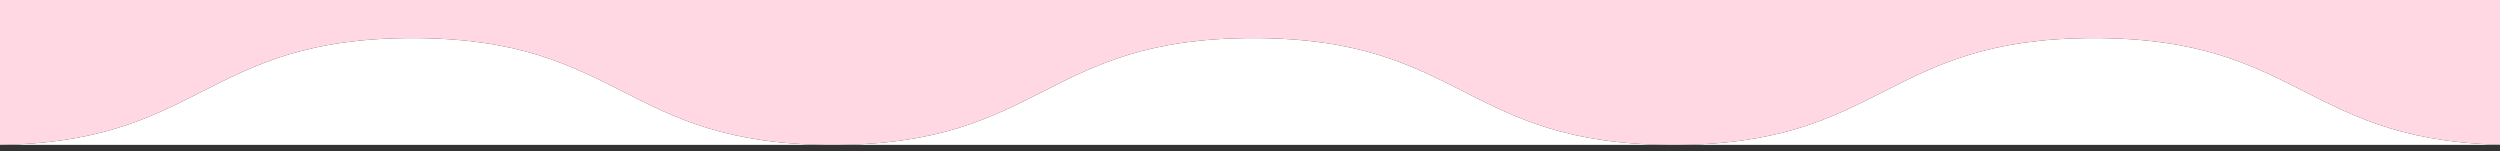 <?xml version="1.0" encoding="UTF-8" standalone="no"?>
<!-- Generator: Adobe Illustrator 25.2.1, SVG Export Plug-In . SVG Version: 6.00 Build 0)  -->

<svg
   version="1.1"
   id="Capa_1"
   x="0px"
   y="0px"
   viewBox="0 0 600 36.29"
   style="enable-background:new 0 0 600 36.29;"
   xml:space="preserve"
   sodipodi:docname="banner.svg"
   inkscape:version="1.1.2 (0a00cf5339, 2022-02-04)"
   xmlns:inkscape="http://www.inkscape.org/namespaces/inkscape"
   xmlns:sodipodi="http://sodipodi.sourceforge.net/DTD/sodipodi-0.dtd"
   xmlns="http://www.w3.org/2000/svg"
   xmlns:svg="http://www.w3.org/2000/svg"><rect x="0" y="0" width="600" height="36.29" fill="#333333" stroke="none"/><defs
   id="defs13" /><sodipodi:namedview
   id="namedview11"
   pagecolor="#ffffff"
   bordercolor="#666666"
   borderopacity="1.0"
   inkscape:pageshadow="2"
   inkscape:pageopacity="0.0"
   inkscape:pagecheckerboard="0"
   showgrid="false"
   inkscape:zoom="1.3435029"
   inkscape:cx="344.62151"
   inkscape:cy="15.630781"
   inkscape:window-width="1366"
   inkscape:window-height="696"
   inkscape:window-x="0"
   inkscape:window-y="0"
   inkscape:window-maximized="1"
   inkscape:current-layer="Capa_1" />
<style
   type="text/css"
   id="style2">
	.st0{fill:#FFFFFF;}
	.st1{fill:#FFD8E3;}
</style>
<g
   id="g8"
   transform="matrix(-1.009,0,0,-1.165,603.489,34.776)">
	<path
   class="st0"
   d="m 0,0 c 50,0 50,22 100,22 50,0 50,-22 100,-22 50,0 50,22 100,22 50,0 50,-22 100,-22 50,0 50,22 100,22 50,0 50,-22 100,-22"
   id="path4" />
	<path
   class="st1"
   d="m 0,0 c 50,0 50,22 100,22 50,0 50,-22 100,-22 50,0 50,22 100,22 50,0 50,-22 100,-22 50,0 50,22 100,22 50,0 50,-22 100,-22 V 36.29 H 0 Z"
   id="path6" />
</g>
</svg>
